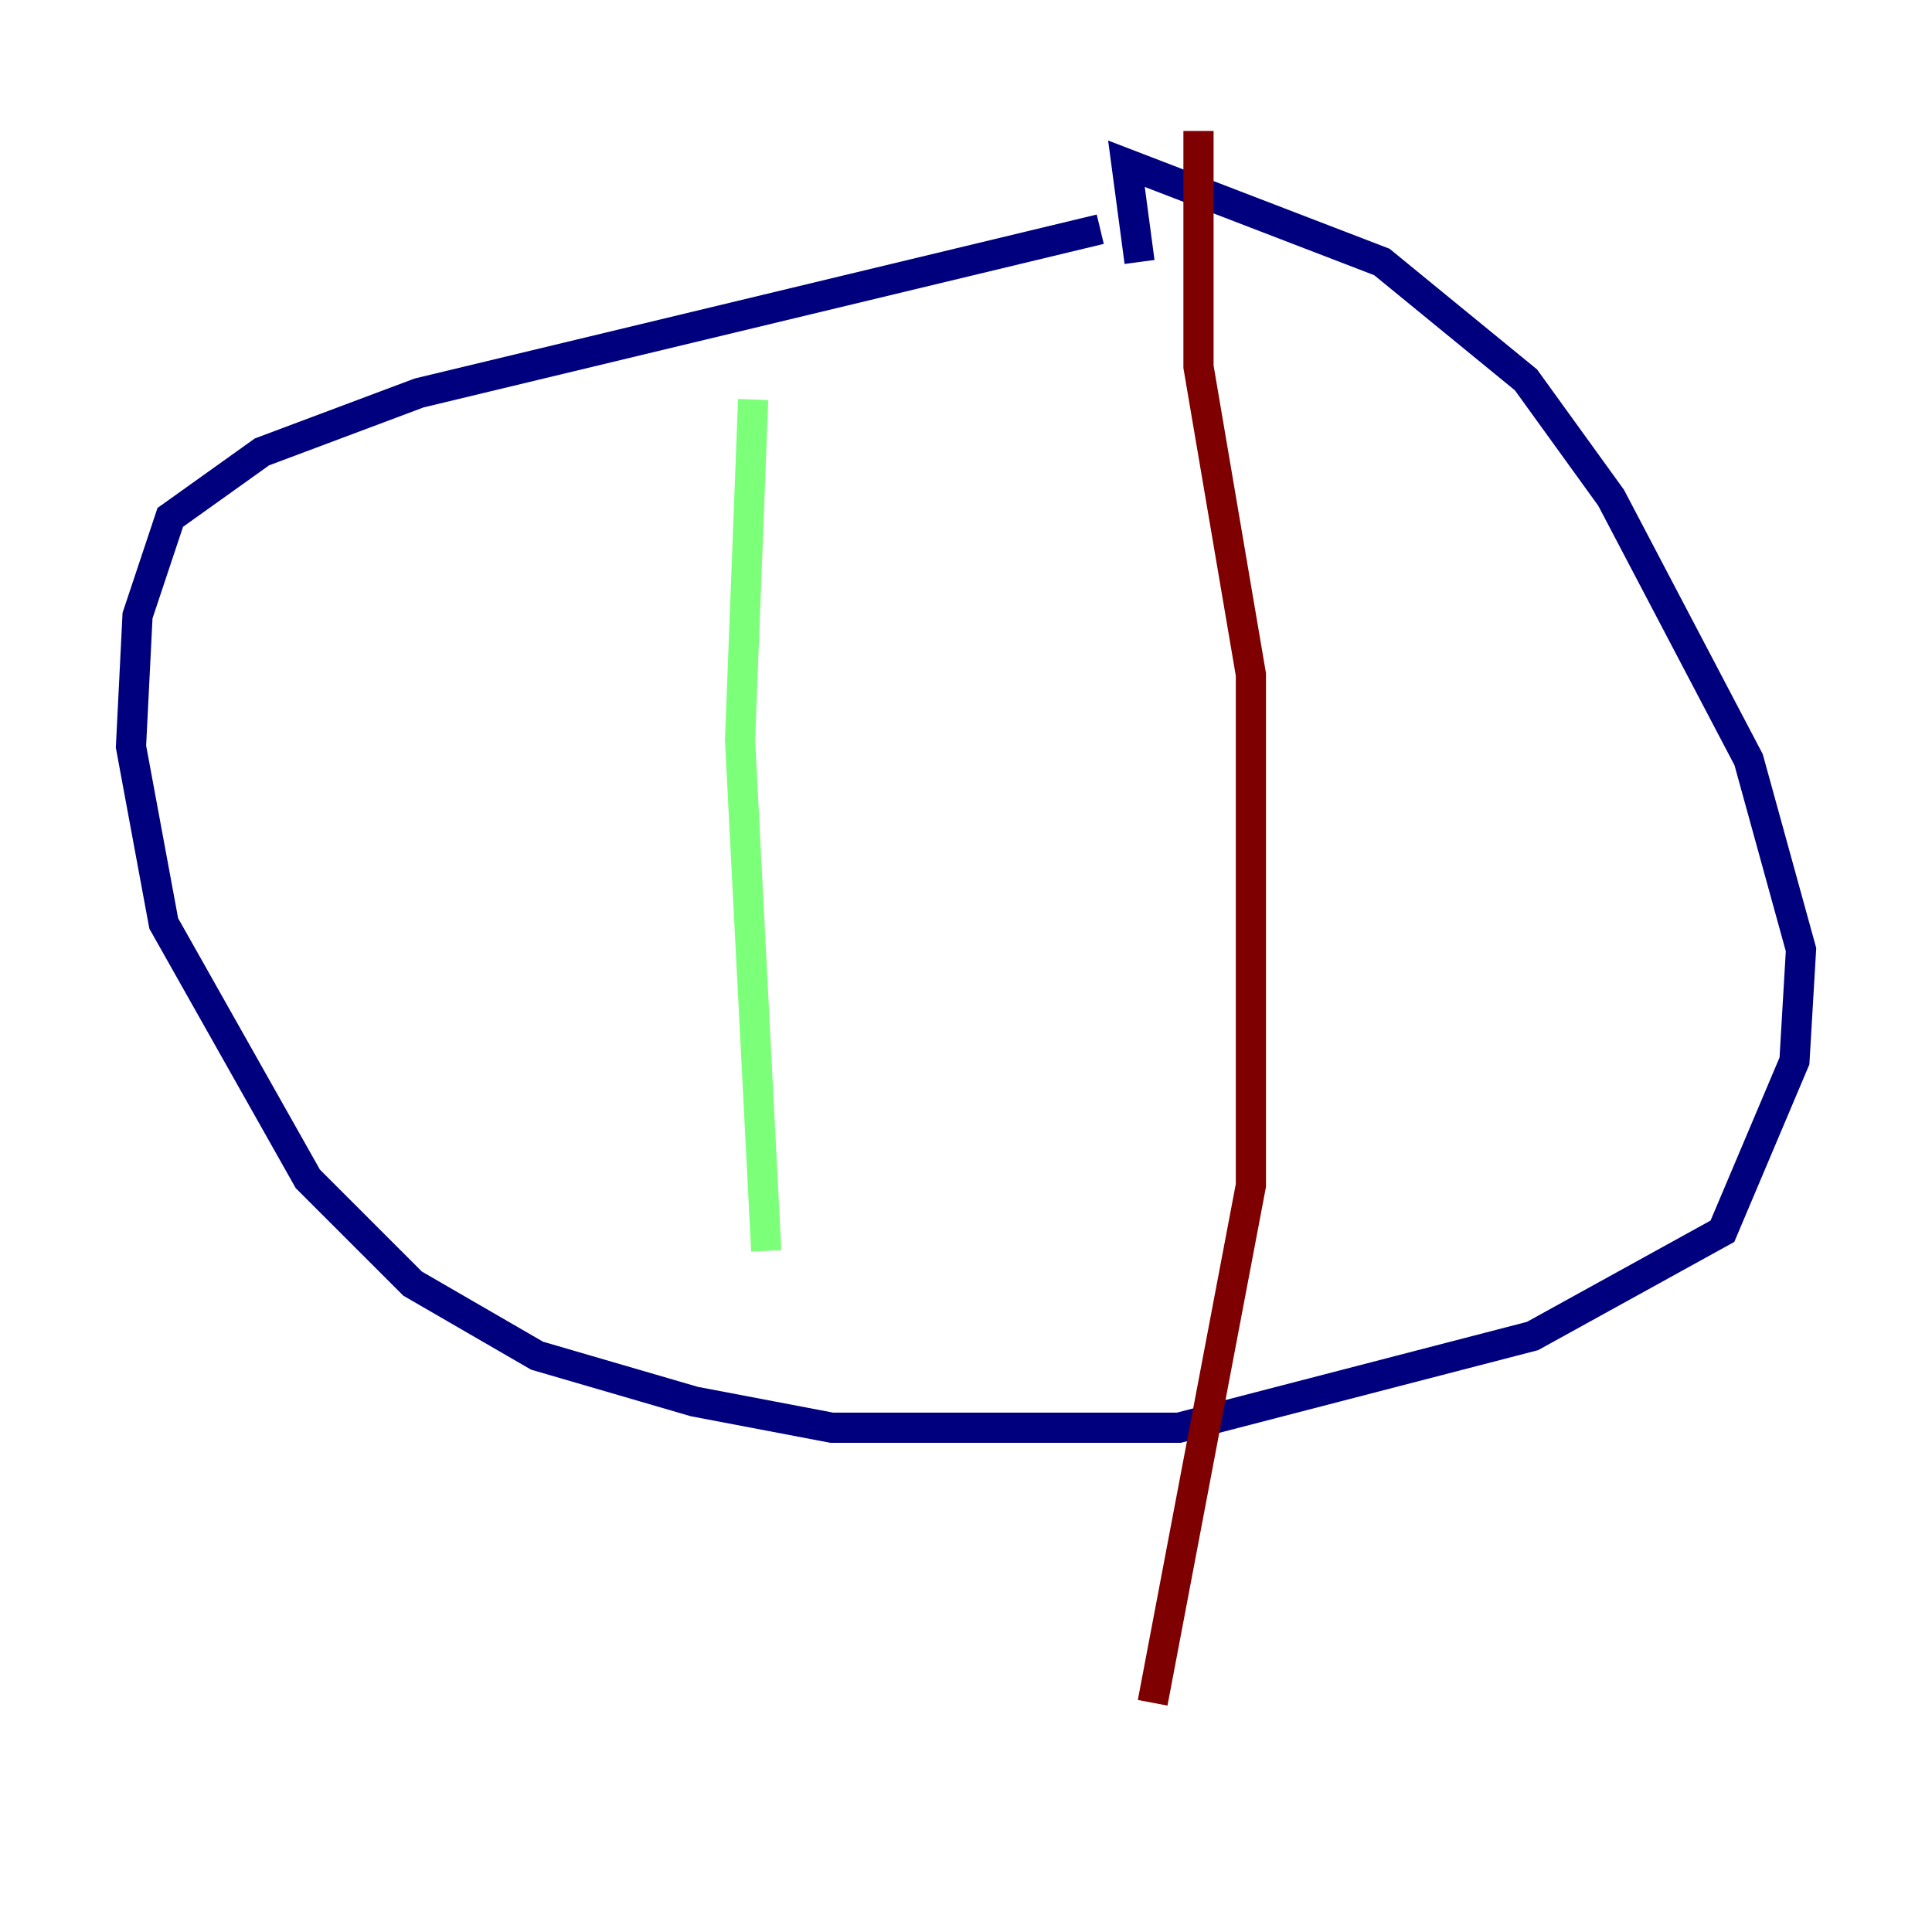 <?xml version="1.0" encoding="utf-8" ?>
<svg baseProfile="tiny" height="128" version="1.2" viewBox="0,0,128,128" width="128" xmlns="http://www.w3.org/2000/svg" xmlns:ev="http://www.w3.org/2001/xml-events" xmlns:xlink="http://www.w3.org/1999/xlink"><defs /><polyline fill="none" points="72.895,15.186 27.77,26.034 17.356,29.939 11.281,34.278 9.112,40.786 8.678,49.464 10.848,61.18 20.393,78.102 27.336,85.044 35.58,89.817 45.993,92.854 55.105,94.59 78.102,94.59 101.532,88.515 114.115,81.573 118.888,70.291 119.322,62.915 115.851,50.332 106.739,32.976 101.098,25.166 91.552,17.356 74.63,10.848 75.498,17.356" stroke="#00007f" stroke-width="2" /><polyline fill="none" points="49.898,26.468 49.031,49.031 50.766,82.875" stroke="#7cff79" stroke-width="2" /><polyline fill="none" points="79.403,8.678 79.403,24.298 82.875,44.691 82.875,78.536 76.366,112.814" stroke="#7f0000" stroke-width="2" /></svg>